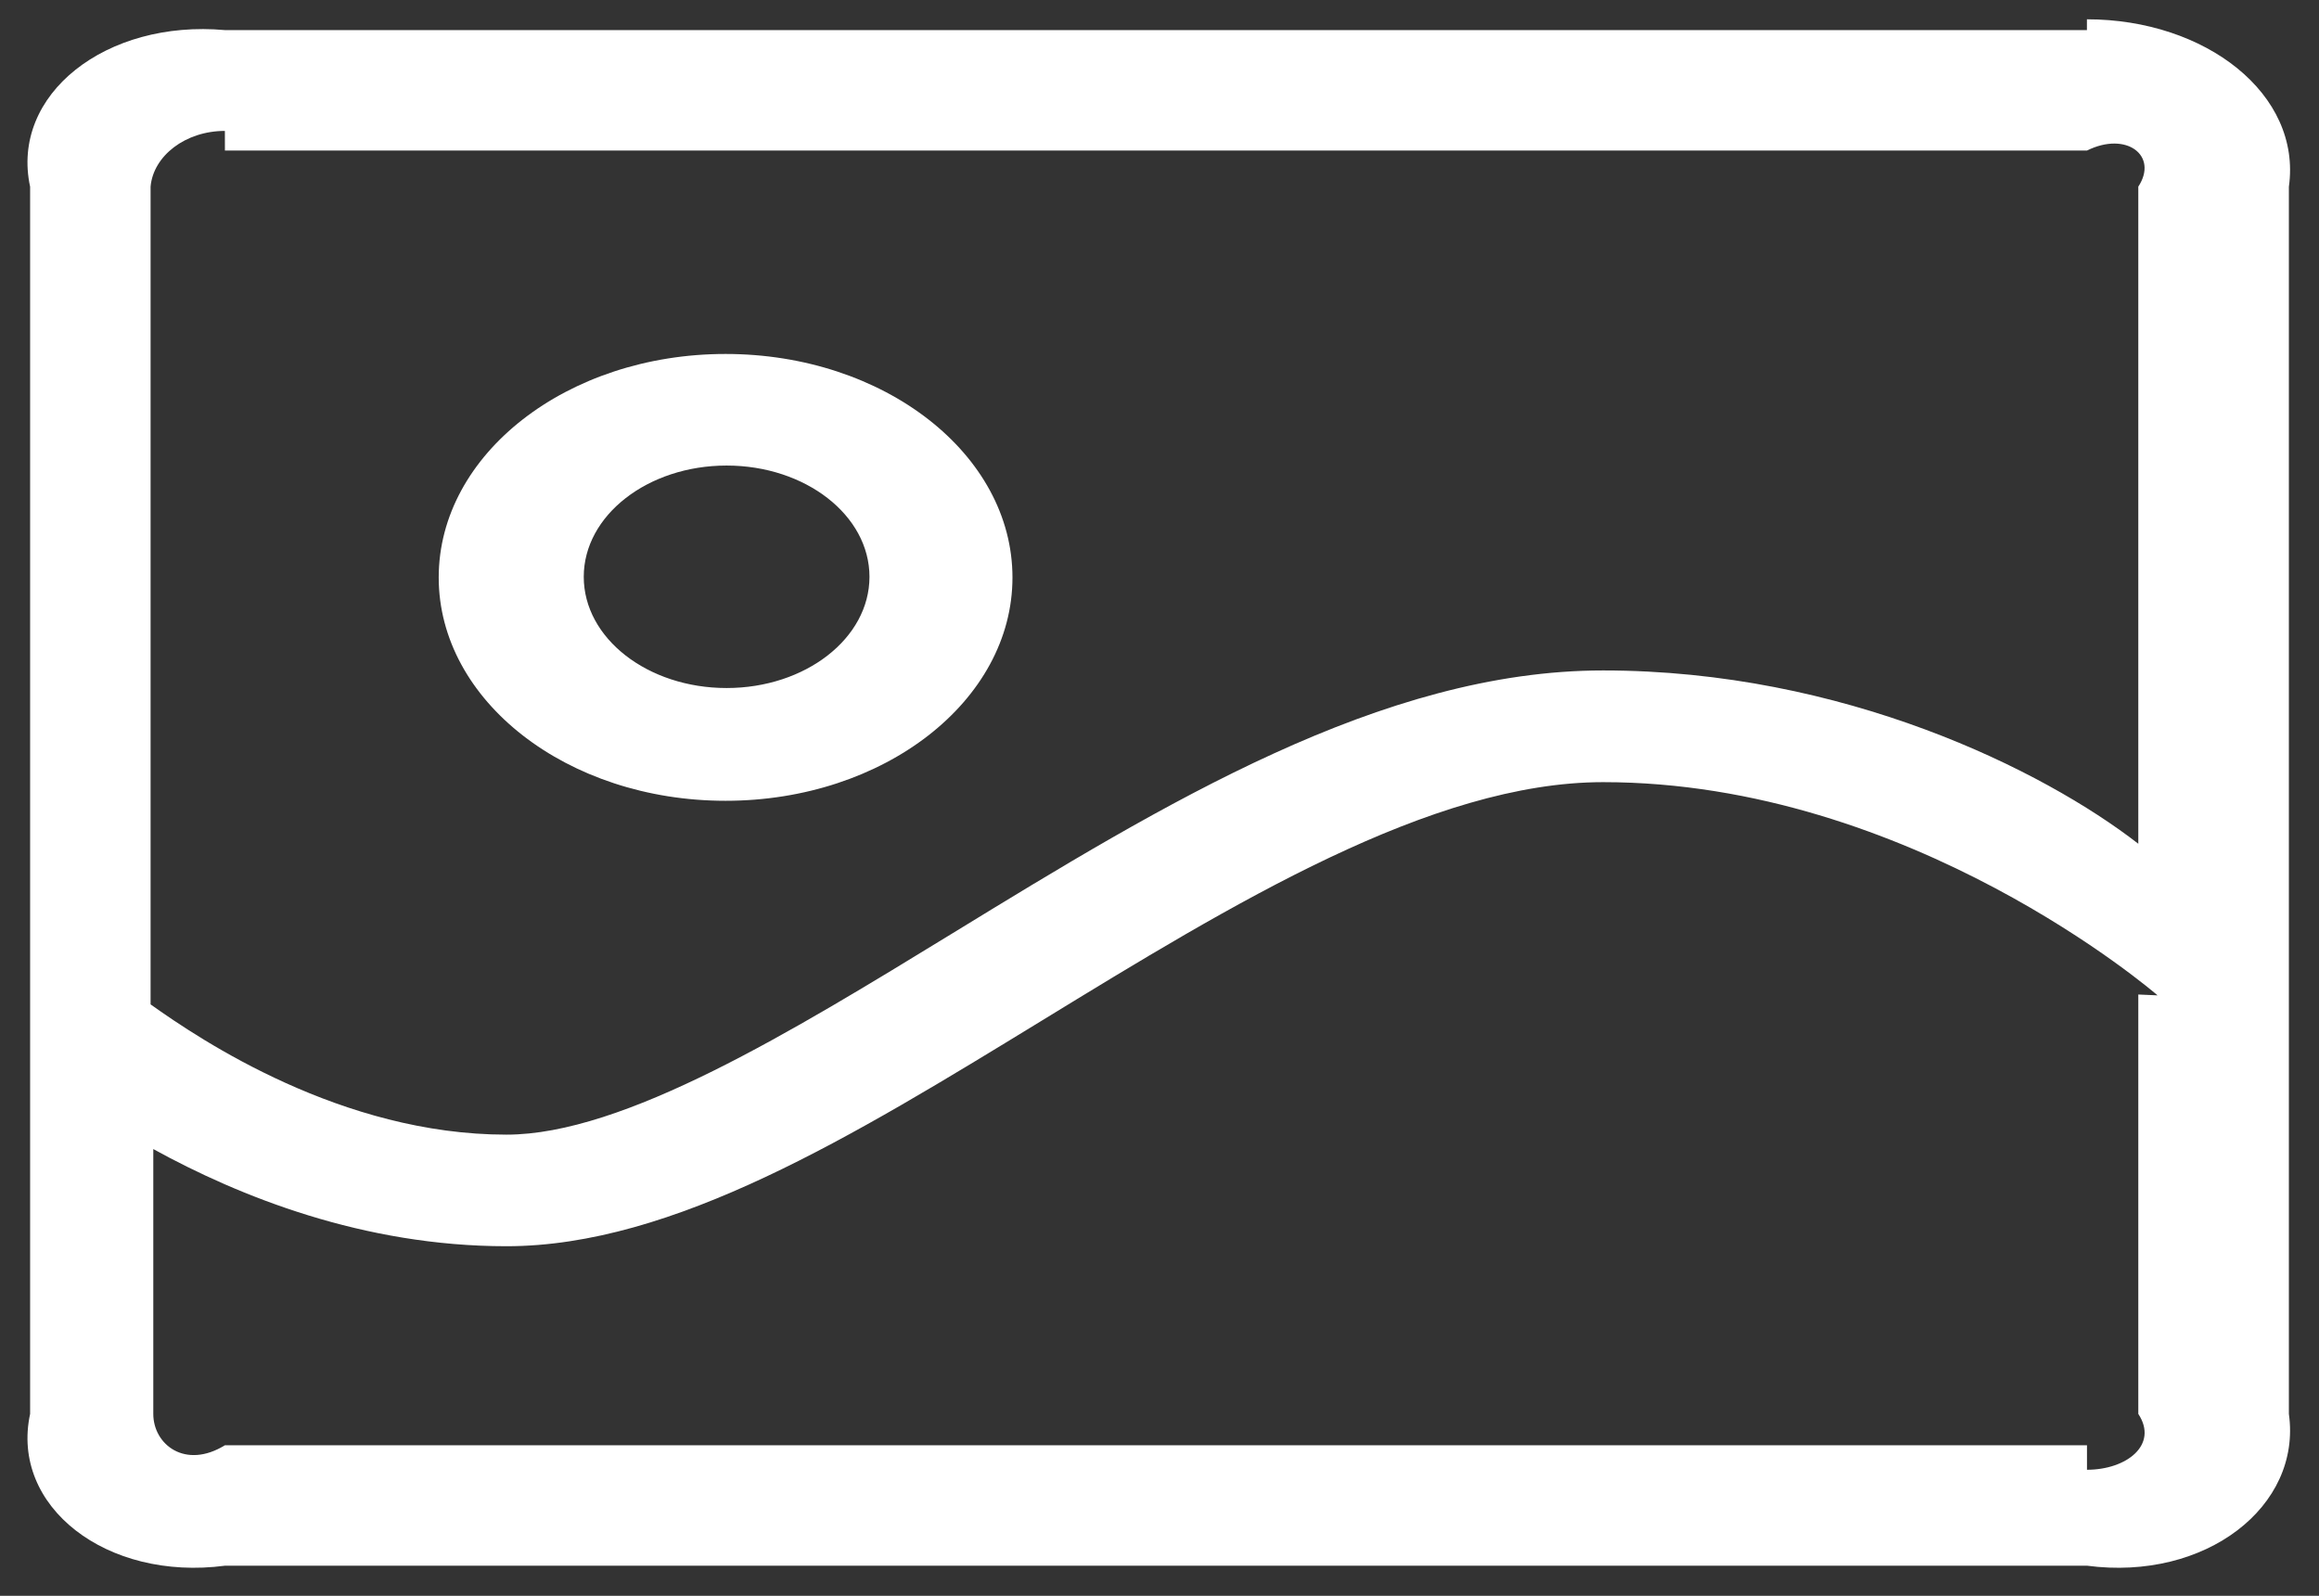 ﻿<?xml version="1.0" encoding="utf-8"?>
<svg version="1.1" xmlns:xlink="http://www.w3.org/1999/xlink" width="77px" height="53px" xmlns="http://www.w3.org/2000/svg">
  <rect width="100%" height="100%" fill="#333333" stroke="none"/>
  <g transform="matrix(1 0 0 1 -150 -33 )">
    <path d="M 69.294 0.641  L 69.294 1  L 7.475 1  C 3.532 0.641  0.336 3.131  1 6.202  L 1 46.959  C 0.336 50.03  3.532 52.521  7.475 52  L 69.294 52  C 73.238 52.521  76.433 50.03  76 46.959  L 76 6.202  C 76.433 3.128  73.237 0.641  69.294 0.641  Z M 7.467 4.348  L 7.468 5  L 69.296 5  C 70.612 4.348  71.674 5.174  71 6.199  L 71 28.023  C 67.842 25.572  61.201 22.267  53.23 22.267  C 45.882 22.267  38.634 26.706  31.629 30.996  C 26.261 34.282  20.71 37.684  16.816 37.684  C 11.352 37.684  6.677 34.554  5 33.358  L 5 6.199  C 5.089 5.178  6.155 4.348  7.467 4.348  Z M 69.296 48.81  L 69.296 48  L 7.468 48  C 6.155 48.81  5.09 47.98  5.09 46.959  L 5.09 38.163  C 7.941 39.734  12.065 41.39  16.816 41.39  C 22.355 41.39  28.288 37.754  34.57 33.911  C 40.941 30.01  47.528 25.977  53.23 25.977  C 63.448 25.977  71.555 32.988  71.64 33.058  L 71 33.03  L 71 46.959  C 71.677 47.984  70.612 48.814  69.296 48.814  L 69.296 48.81  Z M 24.091 26.596  C 29.353 26.596  33.618 23.276  33.618 19.18  C 33.618 15.08  29.353 11.756  24.091 11.756  C 18.833 11.756  14.567 15.08  14.567 19.18  C 14.567 23.276  18.833 26.596  24.091 26.596  Z M 24.126 15.462  C 26.744 15.462  28.87 17.115  28.87 19.157  C 28.87 21.199  26.744 22.851  24.126 22.851  C 21.505 22.851  19.383 21.199  19.383 19.157  C 19.383 17.119  21.508 15.462  24.126 15.462  Z " fill-rule="nonzero" fill="#ffffff" stroke="none" transform="matrix(1 0 0 1 150 33 )" />
  </g>
</svg>